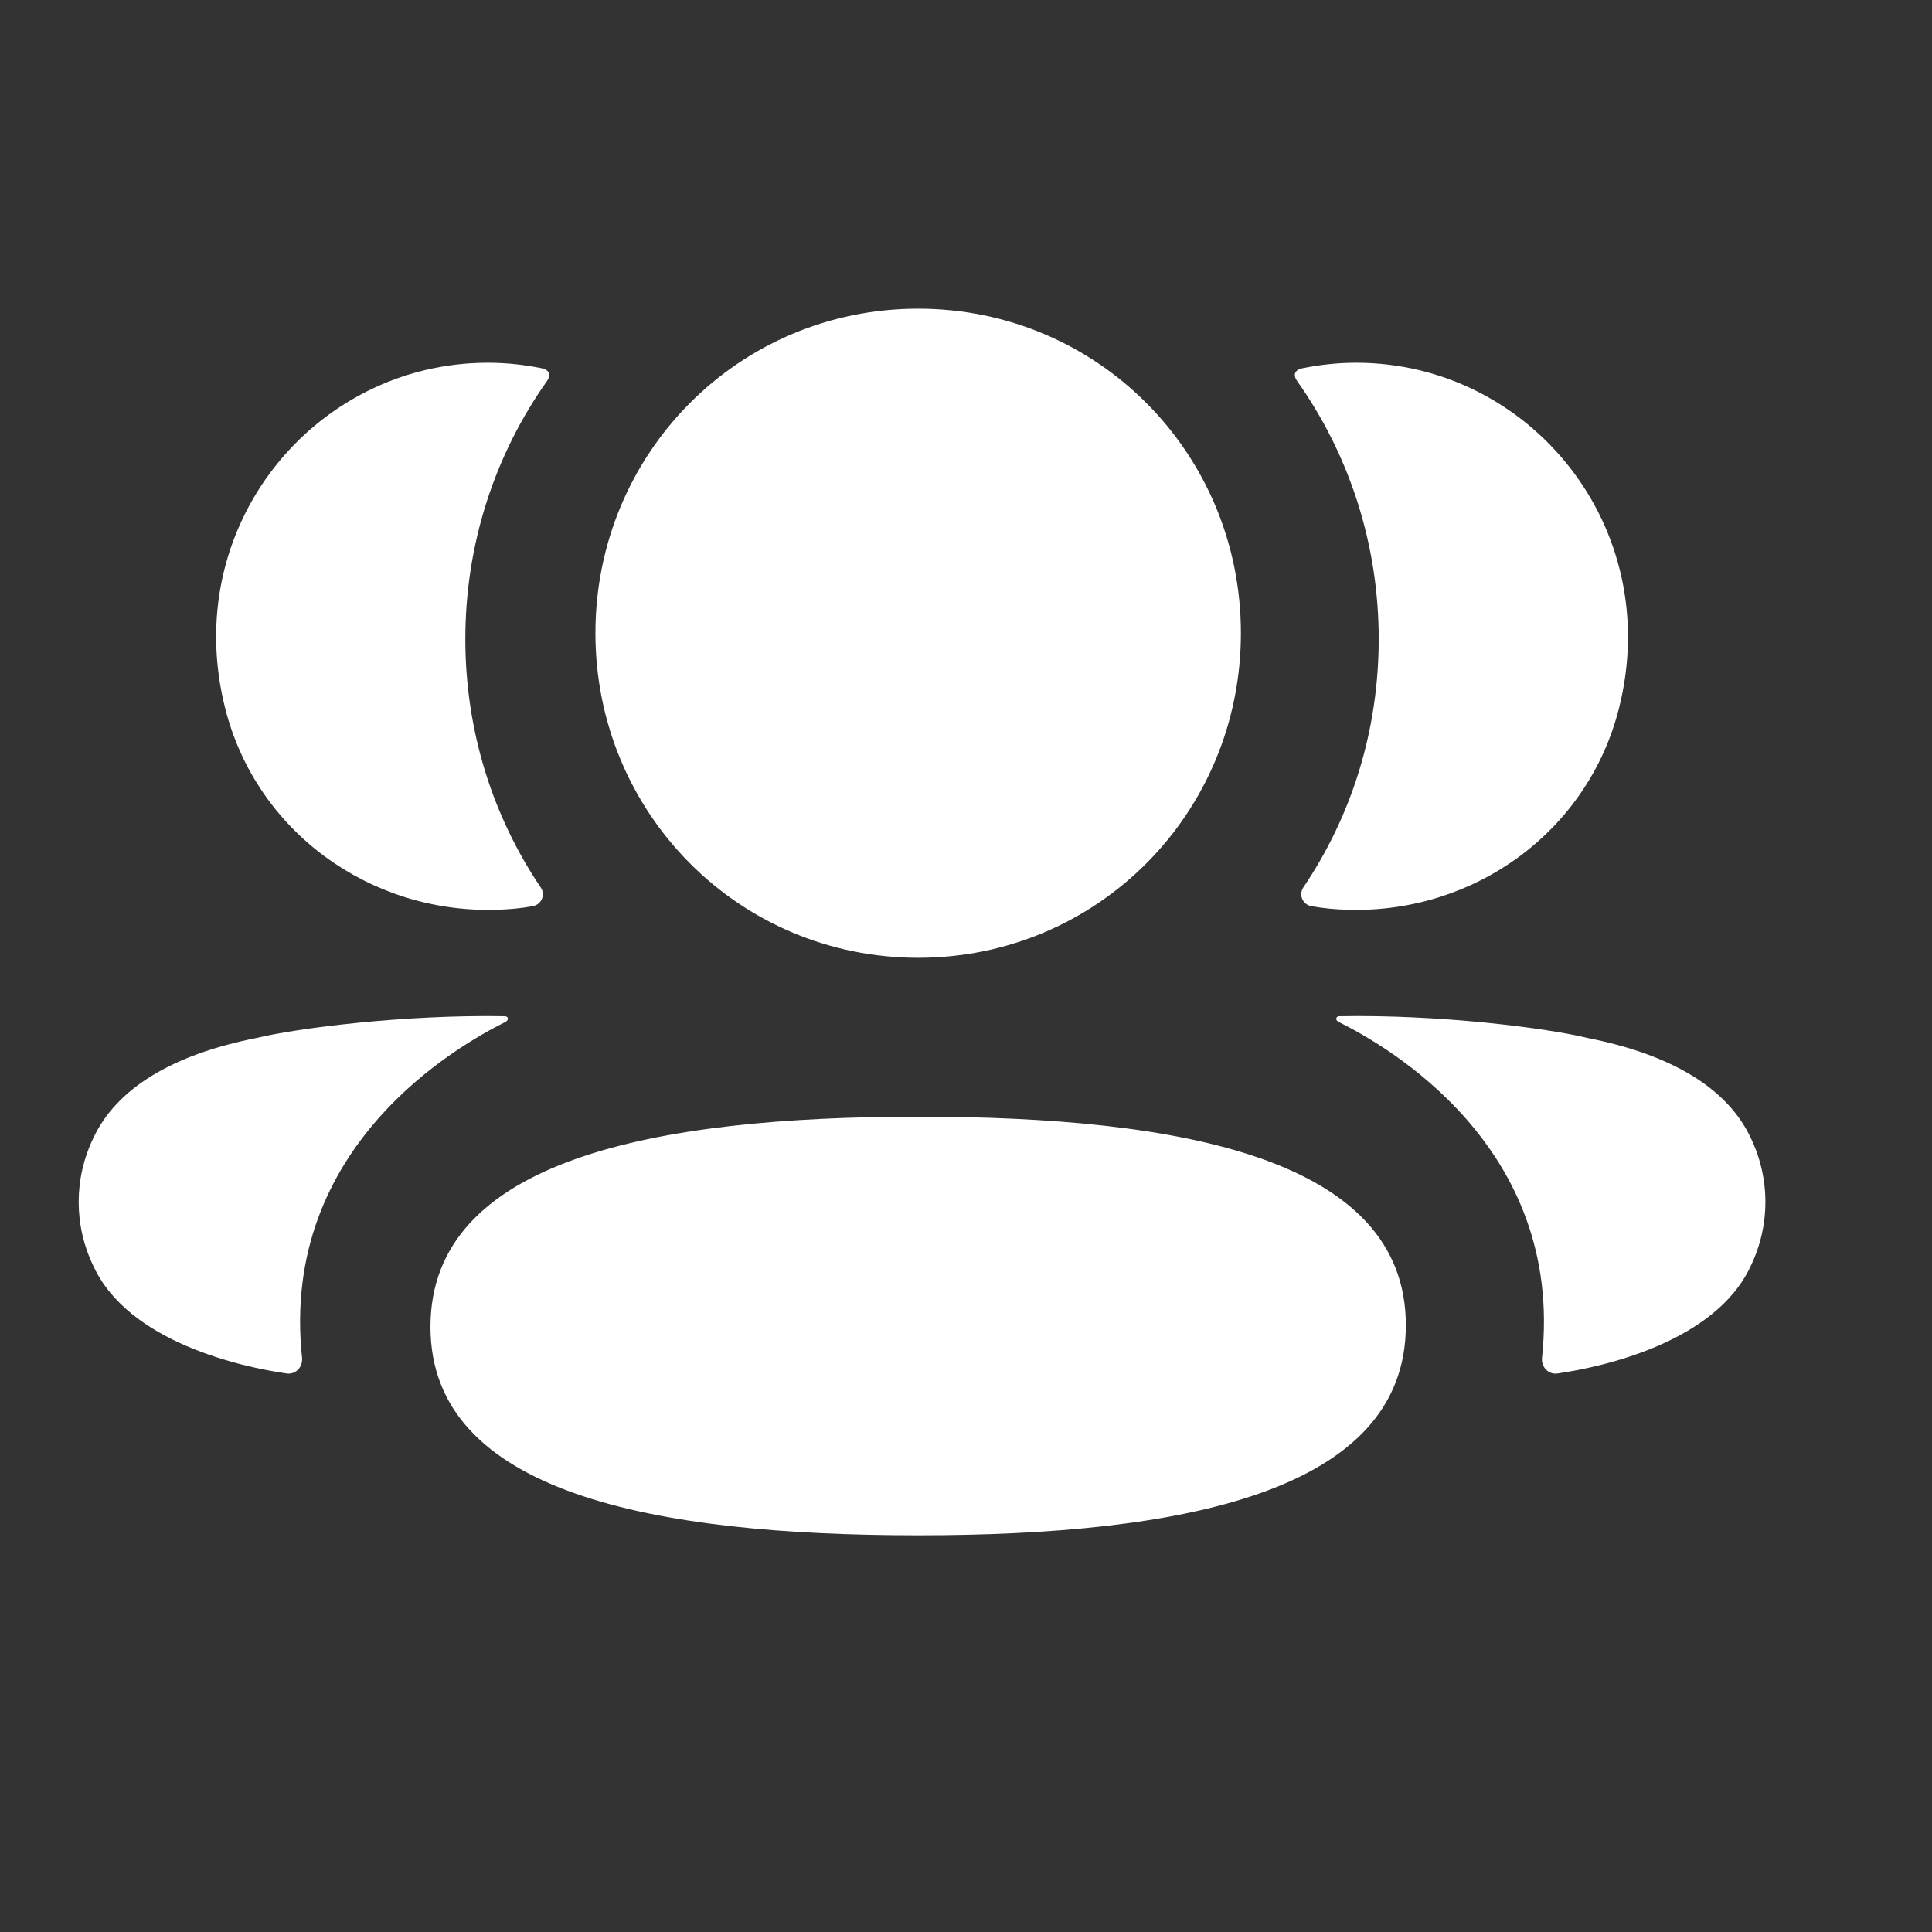 <svg width="21" height="21" viewBox="0 0 21 21" fill="none" xmlns="http://www.w3.org/2000/svg">
<rect x="0" y="0" width="21" height="21" fill="#333333" stroke="none"/>
<path fill-rule="evenodd" clip-rule="evenodd" d="M13.488 6.882C13.488 8.84 11.927 10.411 9.98 10.411C8.033 10.411 6.472 8.84 6.472 6.882C6.472 4.924 8.033 3.355 9.98 3.355C11.927 3.355 13.488 4.924 13.488 6.882ZM9.98 16.688C7.12 16.688 4.679 16.235 4.679 14.422C4.679 12.608 7.105 12.138 9.98 12.138C12.839 12.138 15.281 12.591 15.281 14.405C15.281 16.218 12.855 16.688 9.98 16.688ZM14.986 6.946C14.986 7.944 14.689 8.874 14.166 9.647C14.113 9.727 14.161 9.834 14.255 9.85C14.386 9.873 14.521 9.886 14.658 9.889C16.027 9.926 17.256 9.039 17.596 7.705C18.099 5.723 16.622 3.943 14.742 3.943C14.537 3.943 14.342 3.965 14.152 4.004C14.125 4.01 14.098 4.022 14.083 4.045C14.065 4.074 14.078 4.112 14.096 4.137C14.661 4.933 14.986 5.904 14.986 6.946ZM17.254 11.282C18.174 11.463 18.779 11.832 19.03 12.369C19.242 12.809 19.242 13.32 19.03 13.76C18.646 14.593 17.41 14.86 16.93 14.929C16.83 14.944 16.75 14.857 16.761 14.758C17.006 12.451 15.054 11.358 14.549 11.107C14.527 11.095 14.522 11.078 14.525 11.068C14.526 11.06 14.535 11.048 14.552 11.046C15.645 11.025 16.82 11.175 17.254 11.282ZM5.387 9.889C5.524 9.886 5.658 9.874 5.79 9.85C5.884 9.834 5.932 9.727 5.878 9.647C5.356 8.874 5.058 7.944 5.058 6.946C5.058 5.904 5.384 4.933 5.949 4.137C5.967 4.112 5.979 4.074 5.962 4.045C5.947 4.023 5.919 4.01 5.893 4.004C5.702 3.965 5.507 3.943 5.302 3.943C3.422 3.943 1.945 5.723 2.449 7.705C2.789 9.039 4.018 9.925 5.387 9.889ZM5.52 11.067C5.522 11.078 5.517 11.095 5.496 11.107C4.991 11.358 3.038 12.452 3.283 14.757C3.294 14.858 3.215 14.943 3.115 14.929C2.635 14.86 1.398 14.593 1.015 13.761C0.802 13.32 0.802 12.81 1.015 12.369C1.266 11.833 1.87 11.463 2.79 11.282C3.225 11.176 4.4 11.026 5.493 11.046C5.51 11.048 5.518 11.06 5.52 11.067Z" fill="white"/>
</svg>
